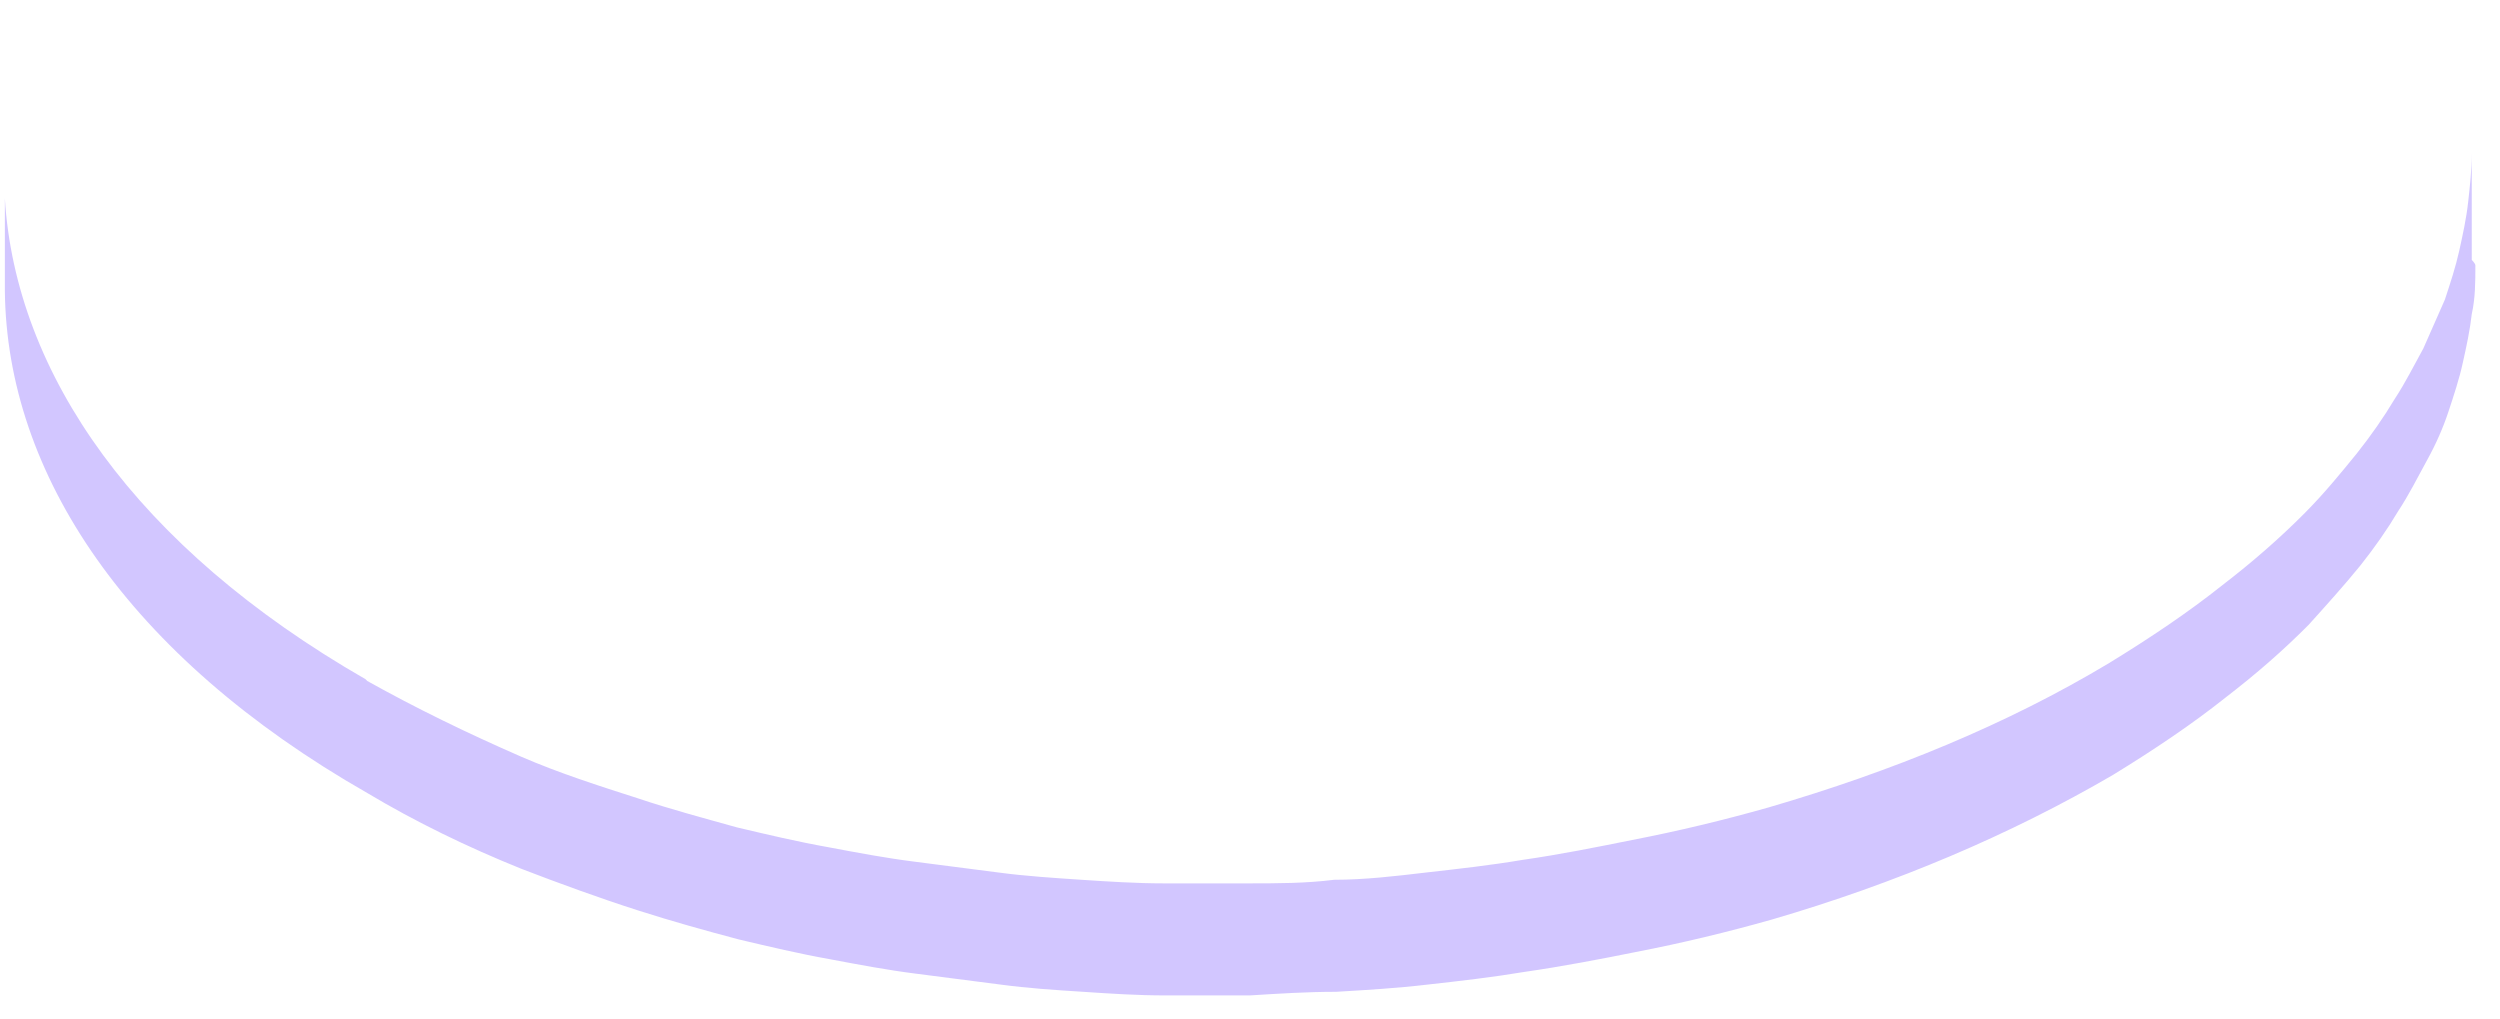 <?xml version="1.0" encoding="UTF-8" standalone="no"?><svg width='54' height='22' viewBox='0 0 54 22' fill='none' xmlns='http://www.w3.org/2000/svg'>
<path style='mix-blend-mode:multiply' opacity='0.34' d='M7.933 14.709C8.979 15.294 10.103 15.841 11.266 16.348C12.08 16.7 12.932 16.973 13.785 17.246C14.482 17.48 15.219 17.676 15.916 17.871C16.575 18.027 17.234 18.183 17.893 18.3C18.513 18.417 19.133 18.534 19.753 18.612C20.373 18.691 20.954 18.768 21.574 18.847C22.155 18.925 22.775 18.964 23.357 19.003C23.938 19.042 24.558 19.081 25.139 19.081C25.759 19.081 26.341 19.081 26.961 19.081C27.581 19.081 28.201 19.081 28.821 19.003C29.48 19.003 30.138 18.925 30.797 18.847C31.495 18.768 32.192 18.691 32.89 18.573C33.704 18.456 34.479 18.3 35.254 18.144C36.261 17.949 37.23 17.715 38.199 17.441C40.873 16.661 43.353 15.646 45.562 14.319C46.453 13.772 47.267 13.226 48.003 12.64C48.662 12.133 49.243 11.625 49.786 11.079C50.212 10.649 50.561 10.22 50.91 9.791C51.22 9.4 51.491 9.01 51.724 8.62C51.956 8.268 52.15 7.878 52.344 7.527C52.499 7.175 52.654 6.824 52.809 6.473C52.925 6.122 53.041 5.77 53.119 5.419C53.196 5.068 53.274 4.716 53.312 4.365C53.351 4.014 53.39 3.662 53.39 3.311V0.384C53.39 0.384 53.39 0.227 53.39 0.11V5.614C53.39 5.614 53.468 5.692 53.468 5.731C53.468 6.083 53.468 6.434 53.39 6.785C53.351 7.136 53.274 7.488 53.196 7.839C53.119 8.19 53.002 8.542 52.886 8.893C52.77 9.244 52.615 9.596 52.421 9.947C52.227 10.298 52.034 10.688 51.801 11.04C51.569 11.43 51.297 11.82 50.987 12.211C50.639 12.64 50.251 13.07 49.864 13.499C49.321 14.045 48.74 14.553 48.081 15.06C47.345 15.646 46.531 16.192 45.639 16.739C43.431 18.027 40.95 19.081 38.276 19.861C37.308 20.135 36.339 20.369 35.331 20.564C34.556 20.72 33.742 20.876 32.929 20.993C32.231 21.11 31.534 21.189 30.836 21.267C30.177 21.345 29.518 21.384 28.86 21.423C28.239 21.423 27.619 21.462 26.999 21.501C26.379 21.501 25.798 21.501 25.178 21.501C24.558 21.501 23.977 21.462 23.395 21.423C22.775 21.384 22.194 21.345 21.613 21.267C20.993 21.189 20.412 21.111 19.791 21.032C19.171 20.954 18.551 20.837 17.931 20.72C17.273 20.603 16.614 20.447 15.955 20.291C15.219 20.096 14.521 19.901 13.785 19.666C12.932 19.393 12.08 19.081 11.266 18.768C10.103 18.3 8.979 17.754 7.933 17.129C2.74 14.162 0.144 10.22 0.105 6.278V4.287C0.338 8.073 2.934 11.82 7.894 14.67L7.933 14.709Z' fill='url(#paint0_linear_1_974)'/>
<defs>
<linearGradient id='paint0_linear_1_974' x1='343.845' y1='-891.491' x2='342.529' y2='-887.819' gradientUnits='userSpaceOnUse'>
<stop stop-color='#7C96EF'/>
<stop offset='1' stop-color='#7B58FF'/>
</linearGradient>
</defs>
</svg>
